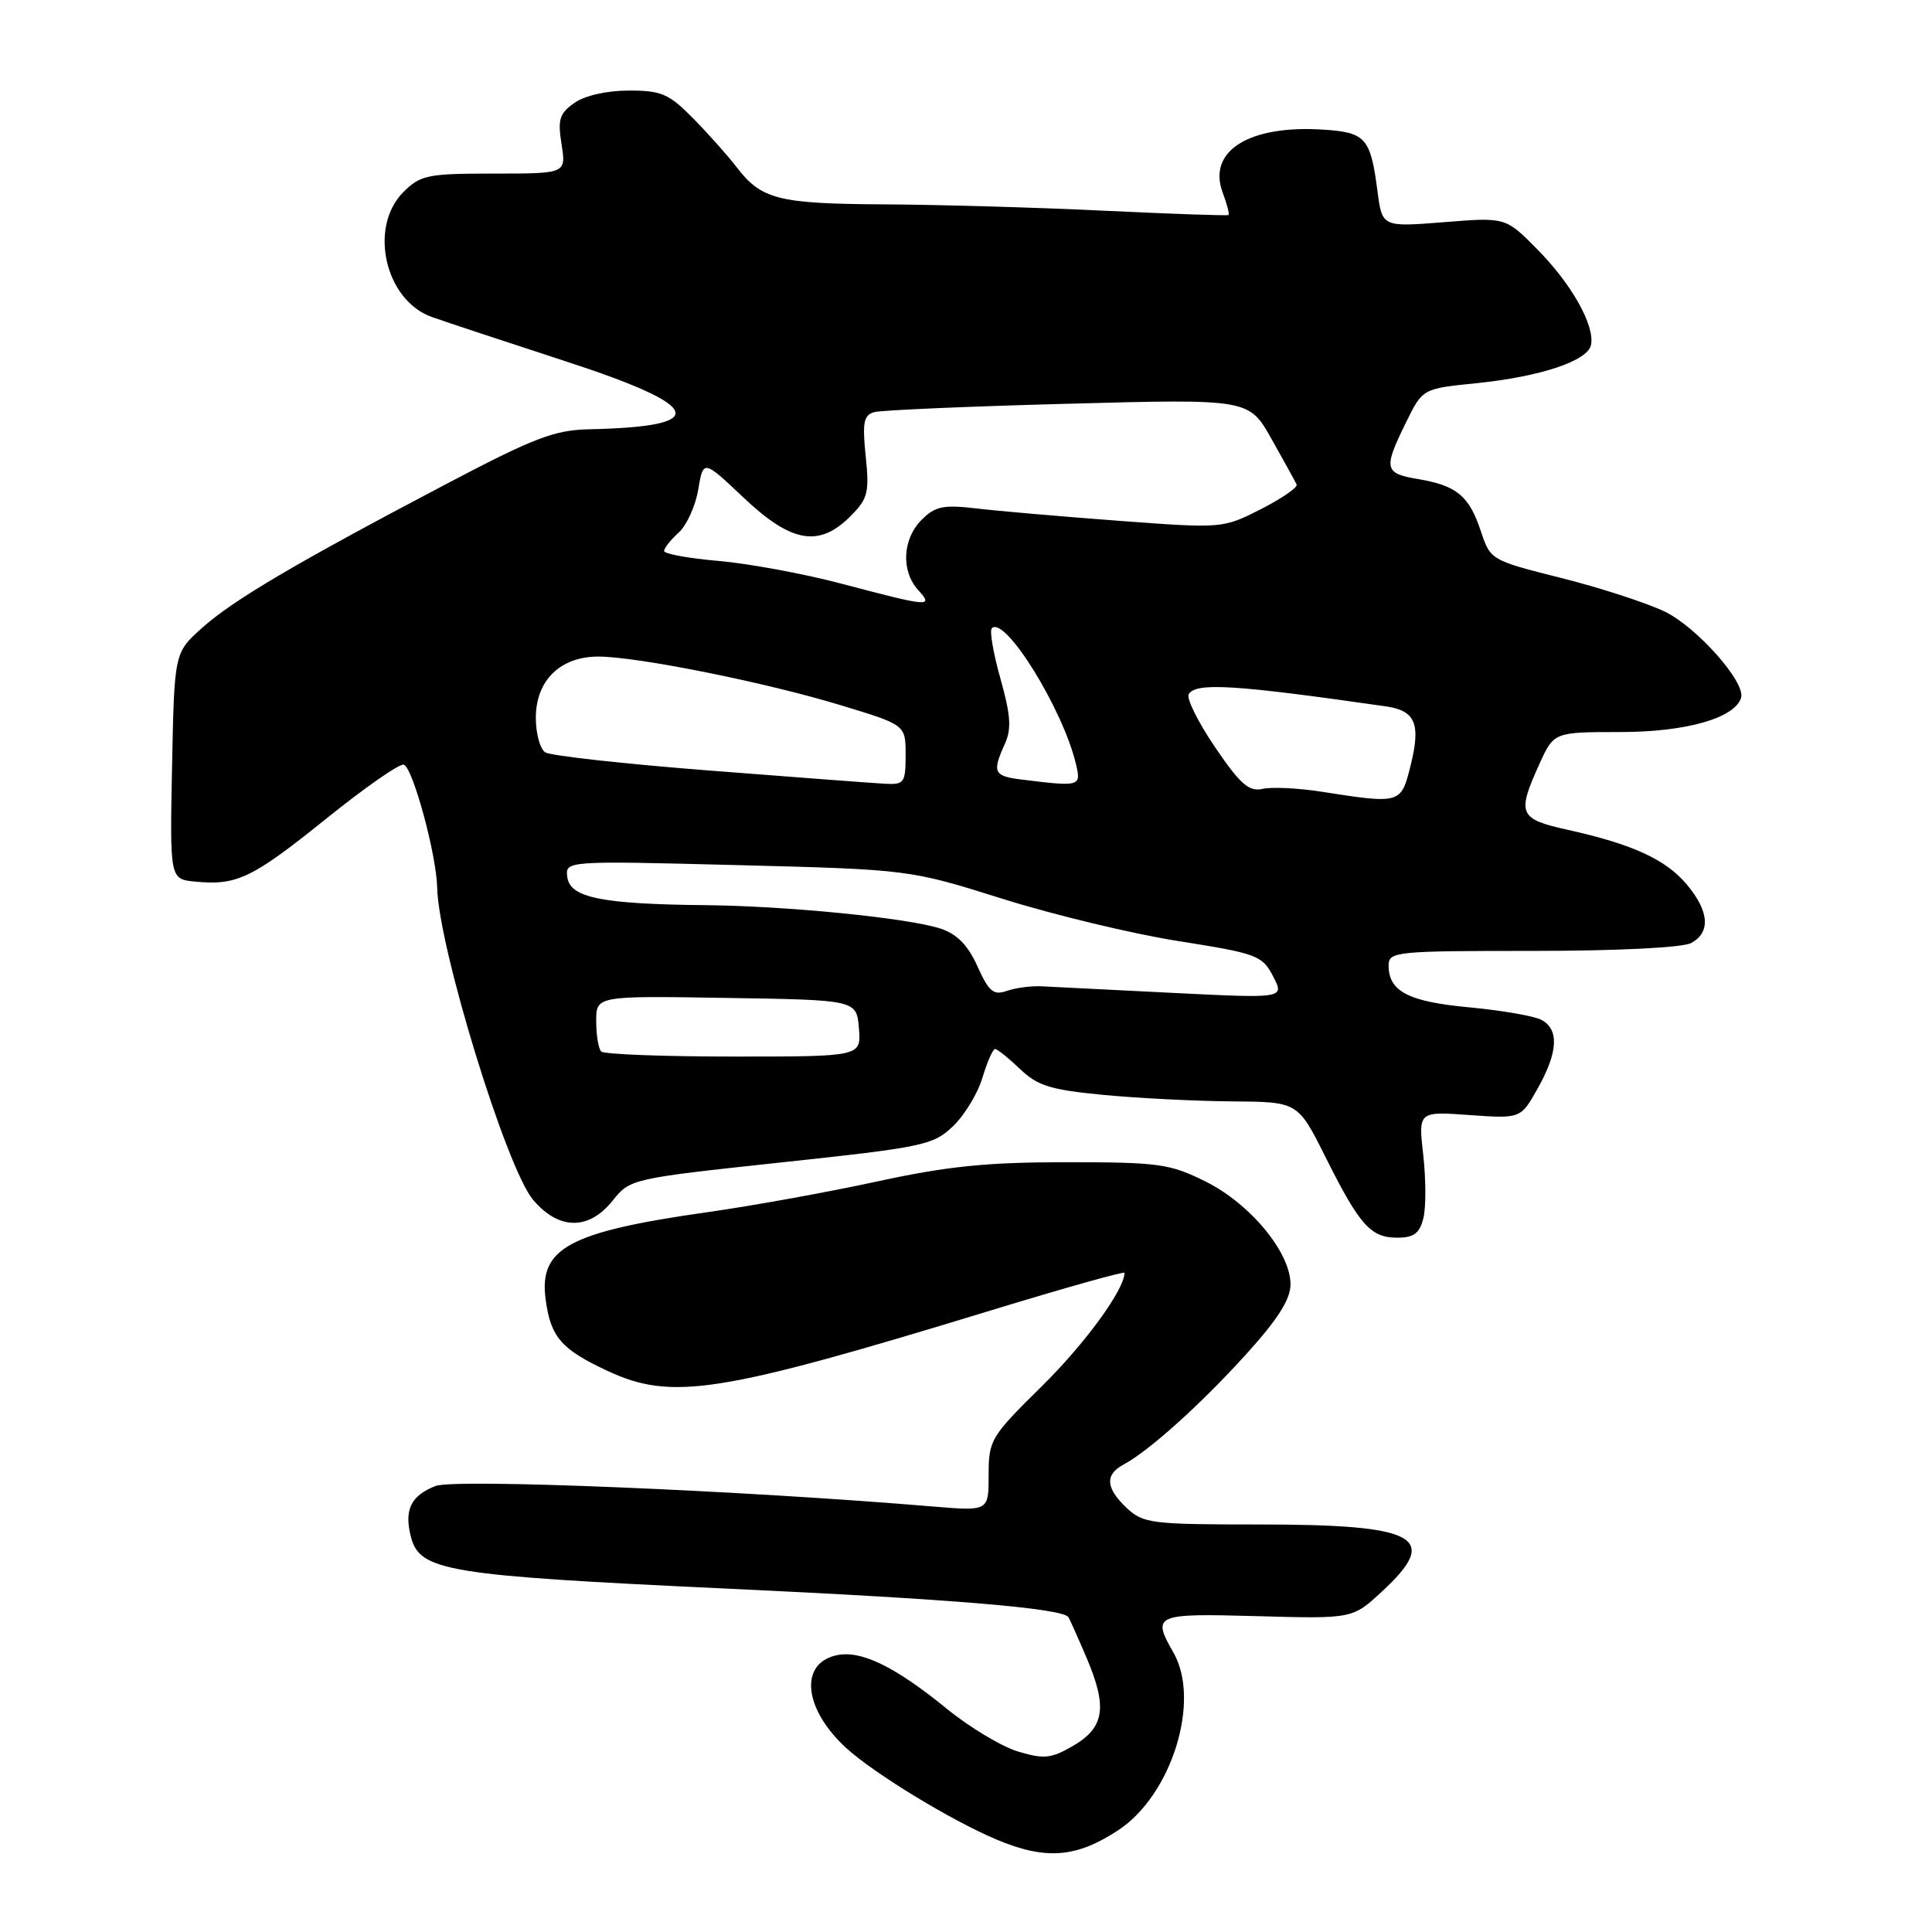<?xml version="1.0" encoding="UTF-8" standalone="no"?>
<!DOCTYPE svg PUBLIC "-//W3C//DTD SVG 1.1//EN" "http://www.w3.org/Graphics/SVG/1.1/DTD/svg11.dtd" >
<svg xmlns="http://www.w3.org/2000/svg" xmlns:xlink="http://www.w3.org/1999/xlink" version="1.1" viewBox="0 0 256 256">
 <g >
 <path fill="currentColor"
d=" M 148.22 242.48 C 155.27 237.81 159.13 225.36 155.50 219.00 C 152.60 213.93 152.97 213.77 166.60 214.15 C 179.21 214.50 179.21 214.50 183.10 210.90 C 190.95 203.66 187.89 202.00 166.75 202.00 C 152.60 202.00 151.48 201.86 149.31 199.83 C 146.52 197.20 146.37 195.41 148.85 194.08 C 152.23 192.27 159.08 186.11 165.08 179.49 C 169.32 174.81 171.00 172.17 171.00 170.18 C 171.00 165.96 165.68 159.52 159.77 156.57 C 155.00 154.20 153.59 154.00 141.29 154.00 C 130.75 154.00 125.52 154.53 116.23 156.55 C 109.78 157.95 99.78 159.76 94.01 160.58 C 75.40 163.21 71.38 165.36 72.30 172.18 C 72.97 177.18 74.36 178.79 80.50 181.65 C 89.04 185.63 95.21 184.66 131.25 173.65 C 141.01 170.67 149.00 168.42 149.00 168.66 C 149.00 170.87 143.80 178.01 138.05 183.68 C 131.26 190.37 131.00 190.81 131.00 195.43 C 131.00 200.23 131.00 200.23 123.75 199.63 C 98.16 197.48 60.27 195.91 57.72 196.90 C 54.47 198.16 53.54 200.03 54.43 203.57 C 55.59 208.20 59.03 208.76 96.54 210.51 C 126.01 211.88 140.55 213.09 141.56 214.26 C 141.67 214.39 142.76 216.82 143.97 219.65 C 146.77 226.23 146.36 228.90 142.18 231.34 C 139.28 233.02 138.34 233.12 134.91 232.09 C 132.74 231.44 128.49 228.89 125.47 226.43 C 118.44 220.70 113.93 218.55 110.67 219.37 C 105.86 220.57 106.58 226.56 112.15 231.64 C 115.86 235.02 125.99 241.19 132.00 243.73 C 138.56 246.50 142.62 246.18 148.22 242.48 Z  M 188.60 161.44 C 188.96 160.04 188.95 156.27 188.59 153.07 C 187.93 147.26 187.93 147.26 194.72 147.75 C 201.50 148.23 201.50 148.23 203.75 144.23 C 206.45 139.43 206.62 136.40 204.25 135.14 C 203.29 134.63 198.99 133.88 194.70 133.48 C 186.61 132.73 184.00 131.37 184.00 127.93 C 184.00 126.09 184.90 126.00 203.07 126.00 C 214.30 126.00 222.93 125.57 224.07 124.96 C 226.70 123.56 226.49 120.74 223.50 117.19 C 220.72 113.88 216.32 111.86 207.75 109.96 C 201.25 108.52 200.97 107.87 203.97 101.25 C 205.90 97.00 205.90 97.00 214.70 97.00 C 223.38 97.00 229.87 95.16 230.70 92.46 C 231.34 90.43 224.86 83.11 220.59 81.04 C 218.20 79.89 212.03 77.88 206.88 76.59 C 197.55 74.24 197.49 74.21 196.21 70.36 C 194.66 65.70 193.04 64.35 187.91 63.48 C 183.41 62.73 183.28 62.13 186.29 56.00 C 188.50 51.50 188.50 51.50 195.50 50.79 C 204.11 49.92 210.40 47.83 210.82 45.69 C 211.32 43.11 208.26 37.65 203.71 33.05 C 199.50 28.78 199.50 28.78 191.32 29.44 C 183.14 30.09 183.14 30.09 182.52 25.30 C 181.61 18.30 180.96 17.54 175.40 17.18 C 165.49 16.52 159.92 20.02 162.03 25.57 C 162.59 27.06 162.93 28.37 162.78 28.49 C 162.63 28.60 155.30 28.35 146.50 27.93 C 137.70 27.50 124.51 27.12 117.18 27.08 C 103.07 27.00 100.88 26.44 97.56 22.09 C 96.47 20.67 93.93 17.81 91.91 15.75 C 88.65 12.43 87.68 12.00 83.34 12.00 C 80.43 12.00 77.50 12.66 76.12 13.63 C 74.13 15.02 73.88 15.83 74.41 19.13 C 75.02 23.00 75.02 23.00 65.47 23.00 C 56.65 23.00 55.72 23.19 53.45 25.45 C 48.80 30.11 51.02 39.82 57.24 42.01 C 59.03 42.65 67.03 45.29 75.00 47.89 C 93.31 53.86 94.23 56.53 78.10 56.88 C 73.45 56.98 70.79 58.00 59.10 64.15 C 39.28 74.57 30.86 79.53 26.75 83.22 C 23.10 86.50 23.10 86.50 22.80 101.50 C 22.50 116.50 22.50 116.50 25.89 116.82 C 31.39 117.35 33.42 116.37 43.20 108.50 C 48.31 104.38 52.95 101.15 53.50 101.32 C 54.70 101.70 57.84 113.24 57.93 117.64 C 58.10 125.50 67.09 154.76 70.62 158.96 C 74.03 163.01 78.01 163.06 81.18 159.09 C 83.48 156.20 83.69 156.16 103.50 154.03 C 122.36 152.01 123.66 151.74 126.27 149.24 C 127.80 147.78 129.56 144.88 130.18 142.79 C 130.81 140.71 131.56 139.00 131.85 139.00 C 132.15 139.00 133.63 140.19 135.15 141.64 C 137.48 143.88 139.20 144.41 146.21 145.08 C 150.77 145.52 158.43 145.90 163.24 145.94 C 171.97 146.00 171.97 146.00 175.60 153.25 C 180.15 162.35 181.61 164.00 185.14 164.00 C 187.33 164.00 188.10 163.43 188.60 161.44 Z  M 79.67 139.33 C 79.30 138.97 79.00 137.16 79.00 135.31 C 79.00 131.95 79.00 131.95 96.25 132.23 C 113.50 132.50 113.50 132.50 113.81 136.25 C 114.12 140.00 114.12 140.00 97.23 140.00 C 87.94 140.00 80.03 139.70 79.67 139.33 Z  M 129.52 128.05 C 128.25 125.23 126.82 123.77 124.61 123.04 C 120.34 121.64 104.38 120.05 93.50 119.94 C 79.79 119.80 75.57 118.96 75.18 116.27 C 74.87 114.05 74.87 114.05 97.68 114.63 C 120.50 115.22 120.50 115.22 132.82 119.09 C 139.59 121.22 150.10 123.75 156.16 124.70 C 166.59 126.35 167.26 126.60 168.69 129.37 C 170.21 132.30 170.21 132.30 155.35 131.56 C 147.18 131.15 139.38 130.76 138.00 130.69 C 136.62 130.62 134.56 130.90 133.41 131.30 C 131.65 131.92 131.03 131.40 129.52 128.05 Z  M 175.00 104.89 C 171.97 104.42 168.51 104.26 167.29 104.53 C 165.49 104.93 164.34 103.92 160.99 98.99 C 158.74 95.68 157.18 92.52 157.51 91.98 C 158.49 90.40 163.58 90.72 183.65 93.60 C 187.58 94.17 188.30 95.93 186.88 101.57 C 185.63 106.52 185.56 106.54 175.00 104.89 Z  M 94.00 102.10 C 82.72 101.22 72.94 100.14 72.25 99.69 C 71.56 99.25 71.00 97.19 71.00 95.12 C 71.00 90.17 74.23 87.00 79.28 87.00 C 84.44 87.00 101.58 90.44 111.55 93.49 C 120.00 96.06 120.00 96.06 120.00 100.03 C 120.00 103.73 119.81 103.99 117.25 103.85 C 115.74 103.77 105.28 102.98 94.00 102.10 Z  M 135.25 103.28 C 131.68 102.83 131.45 102.31 133.14 98.59 C 134.05 96.60 133.93 94.79 132.57 89.95 C 131.62 86.58 131.10 83.56 131.42 83.25 C 133.14 81.52 140.86 93.98 142.57 101.25 C 143.27 104.23 143.17 104.26 135.25 103.28 Z  M 111.50 77.34 C 106.55 76.03 99.24 74.68 95.25 74.33 C 91.26 73.99 88.00 73.39 88.00 73.01 C 88.00 72.62 88.87 71.53 89.93 70.57 C 90.99 69.61 92.16 67.04 92.52 64.86 C 93.19 60.89 93.19 60.89 98.54 65.95 C 104.86 71.93 108.53 72.57 112.68 68.41 C 115.00 66.09 115.21 65.28 114.71 60.46 C 114.25 55.99 114.44 55.01 115.83 54.61 C 116.75 54.35 128.30 53.85 141.50 53.50 C 165.50 52.85 165.50 52.85 168.49 58.18 C 170.14 61.10 171.63 63.81 171.81 64.20 C 171.99 64.58 169.85 66.05 167.07 67.47 C 162.01 70.03 161.98 70.03 148.25 69.01 C 140.69 68.44 132.19 67.71 129.37 67.37 C 124.99 66.86 123.92 67.08 122.12 68.88 C 119.58 71.42 119.37 75.65 121.65 78.17 C 123.75 80.48 123.22 80.44 111.50 77.34 Z "/>
</g>
</svg>